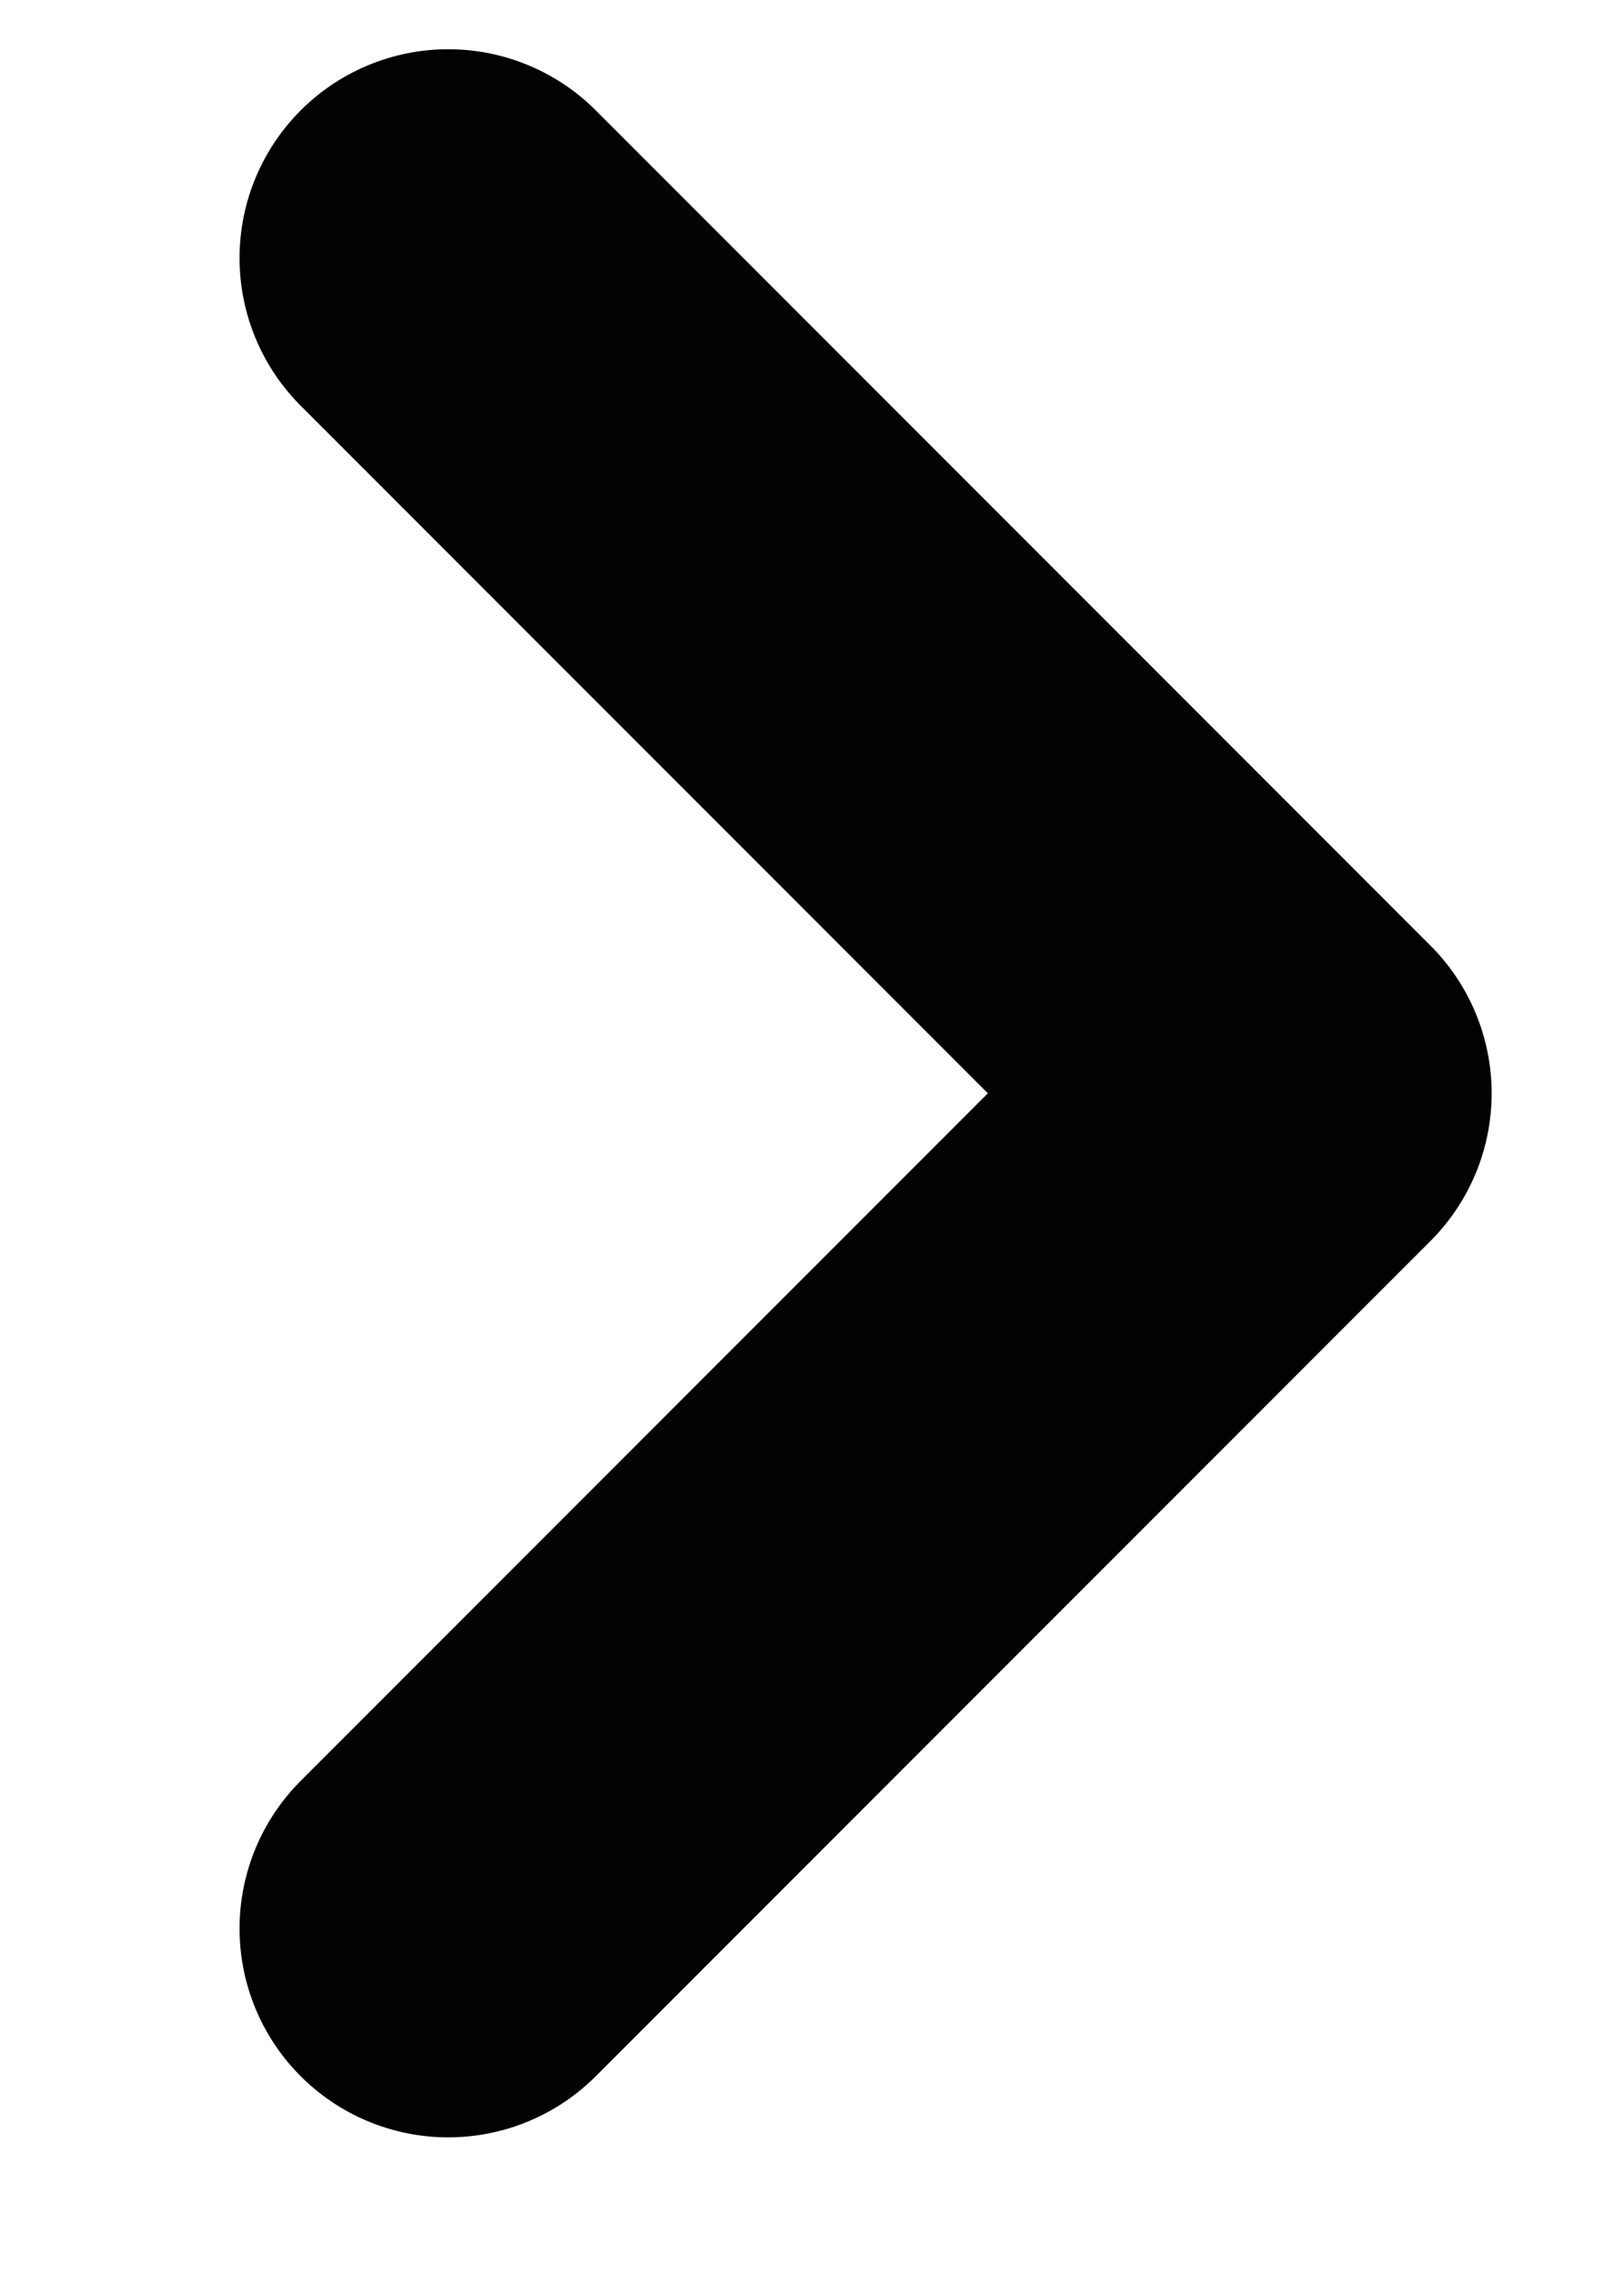 <svg width="5" height="7" viewBox="0 0 5 7" fill="none" xmlns="http://www.w3.org/2000/svg">
<path d="M1.38 0.794L3.95 3.364L1.38 5.934" stroke="#020202" stroke-width="1.285" stroke-linecap="round" stroke-linejoin="round"/>
</svg>
